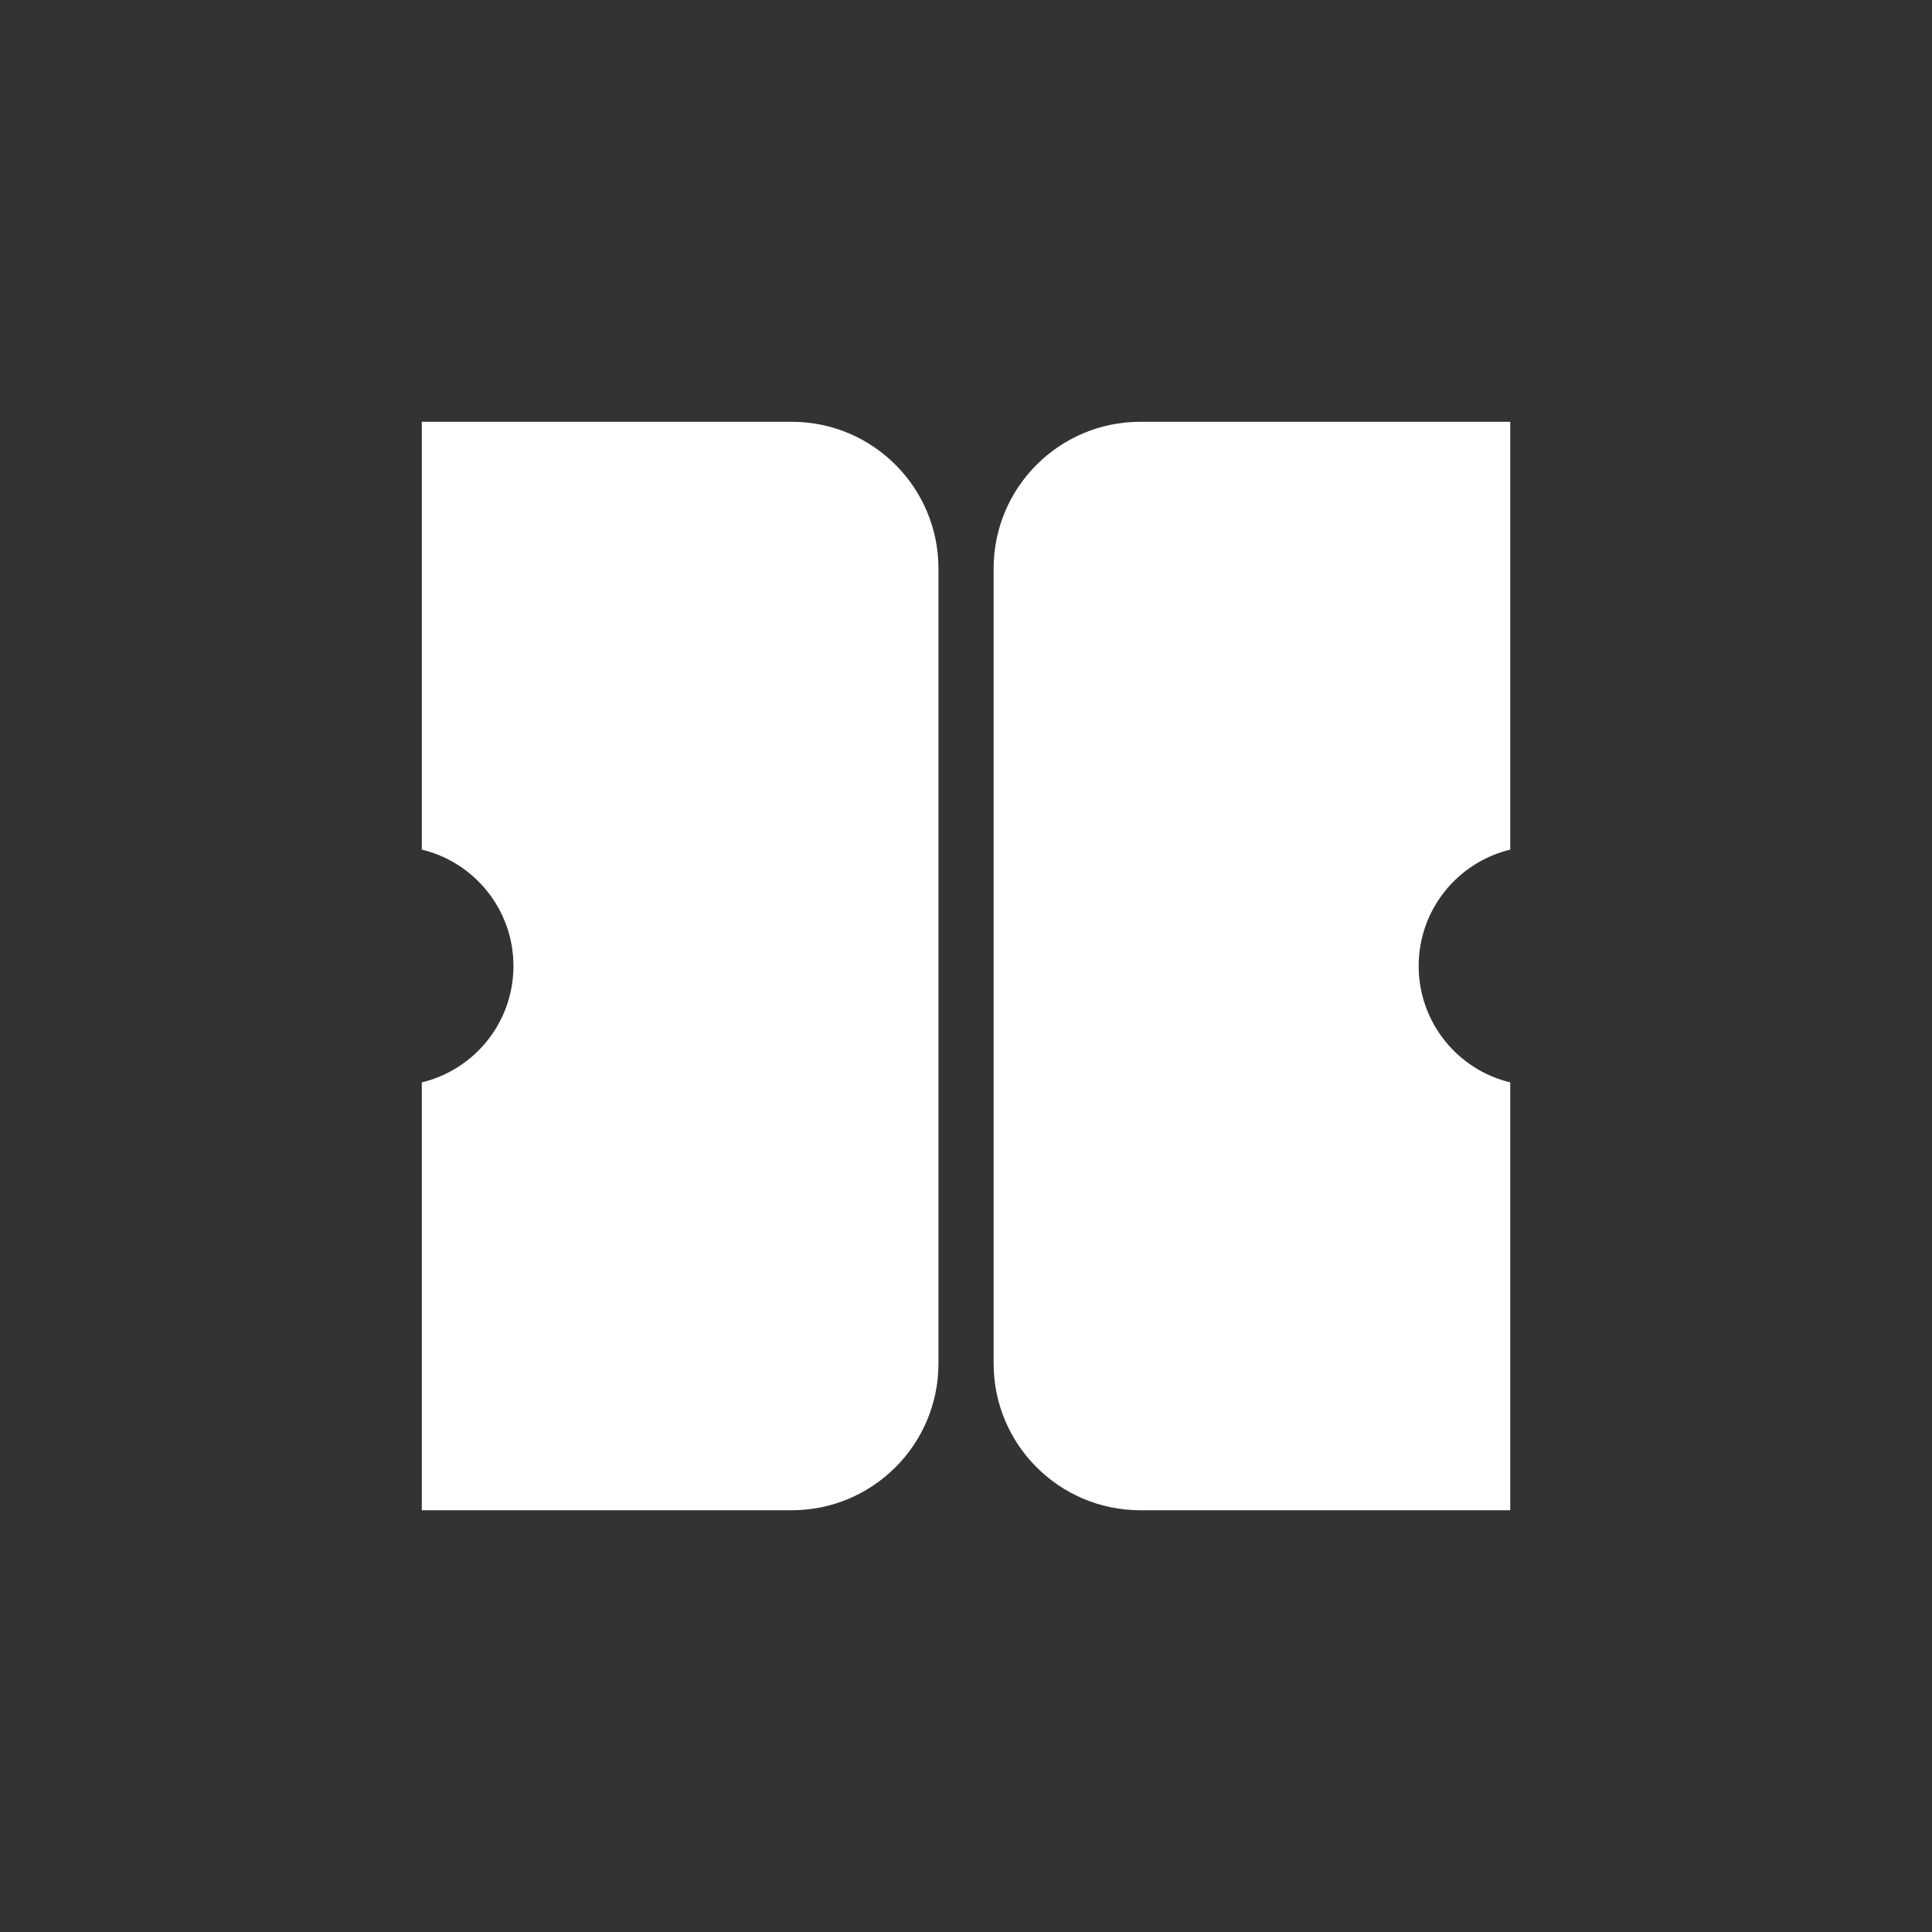 <?xml version="1.0" encoding="UTF-8"?>
<svg id="Camada_1" data-name="Camada 1" xmlns="http://www.w3.org/2000/svg" viewBox="0 0 500 500">
  <rect x="0" y="0" width="500" height="500" fill="#333333" stroke="none"/>
  <defs>
    <style>
      .cls-1 {
        fill: #fff;
        stroke-width: 0px;
      }
    </style>
  </defs>
  <path class="cls-1" d="M109.16,219.88c13.6,3.26,23.72,15.51,23.72,30.12s-10.11,26.85-23.72,30.12v110.73h95.74c20.96,0,37.97-17,37.97-37.97v-205.75c0-20.97-17-37.97-37.97-37.97h-95.74v110.72Z"/>
  <path class="cls-1" d="M257.15,147.13v205.75c0,20.96,16.99,37.97,37.97,37.97h95.73v-110.73c-13.6-3.26-23.7-15.51-23.7-30.12s10.1-26.84,23.7-30.12v-110.72h-95.73c-20.97,0-37.97,16.99-37.97,37.97Z"/>
</svg>
